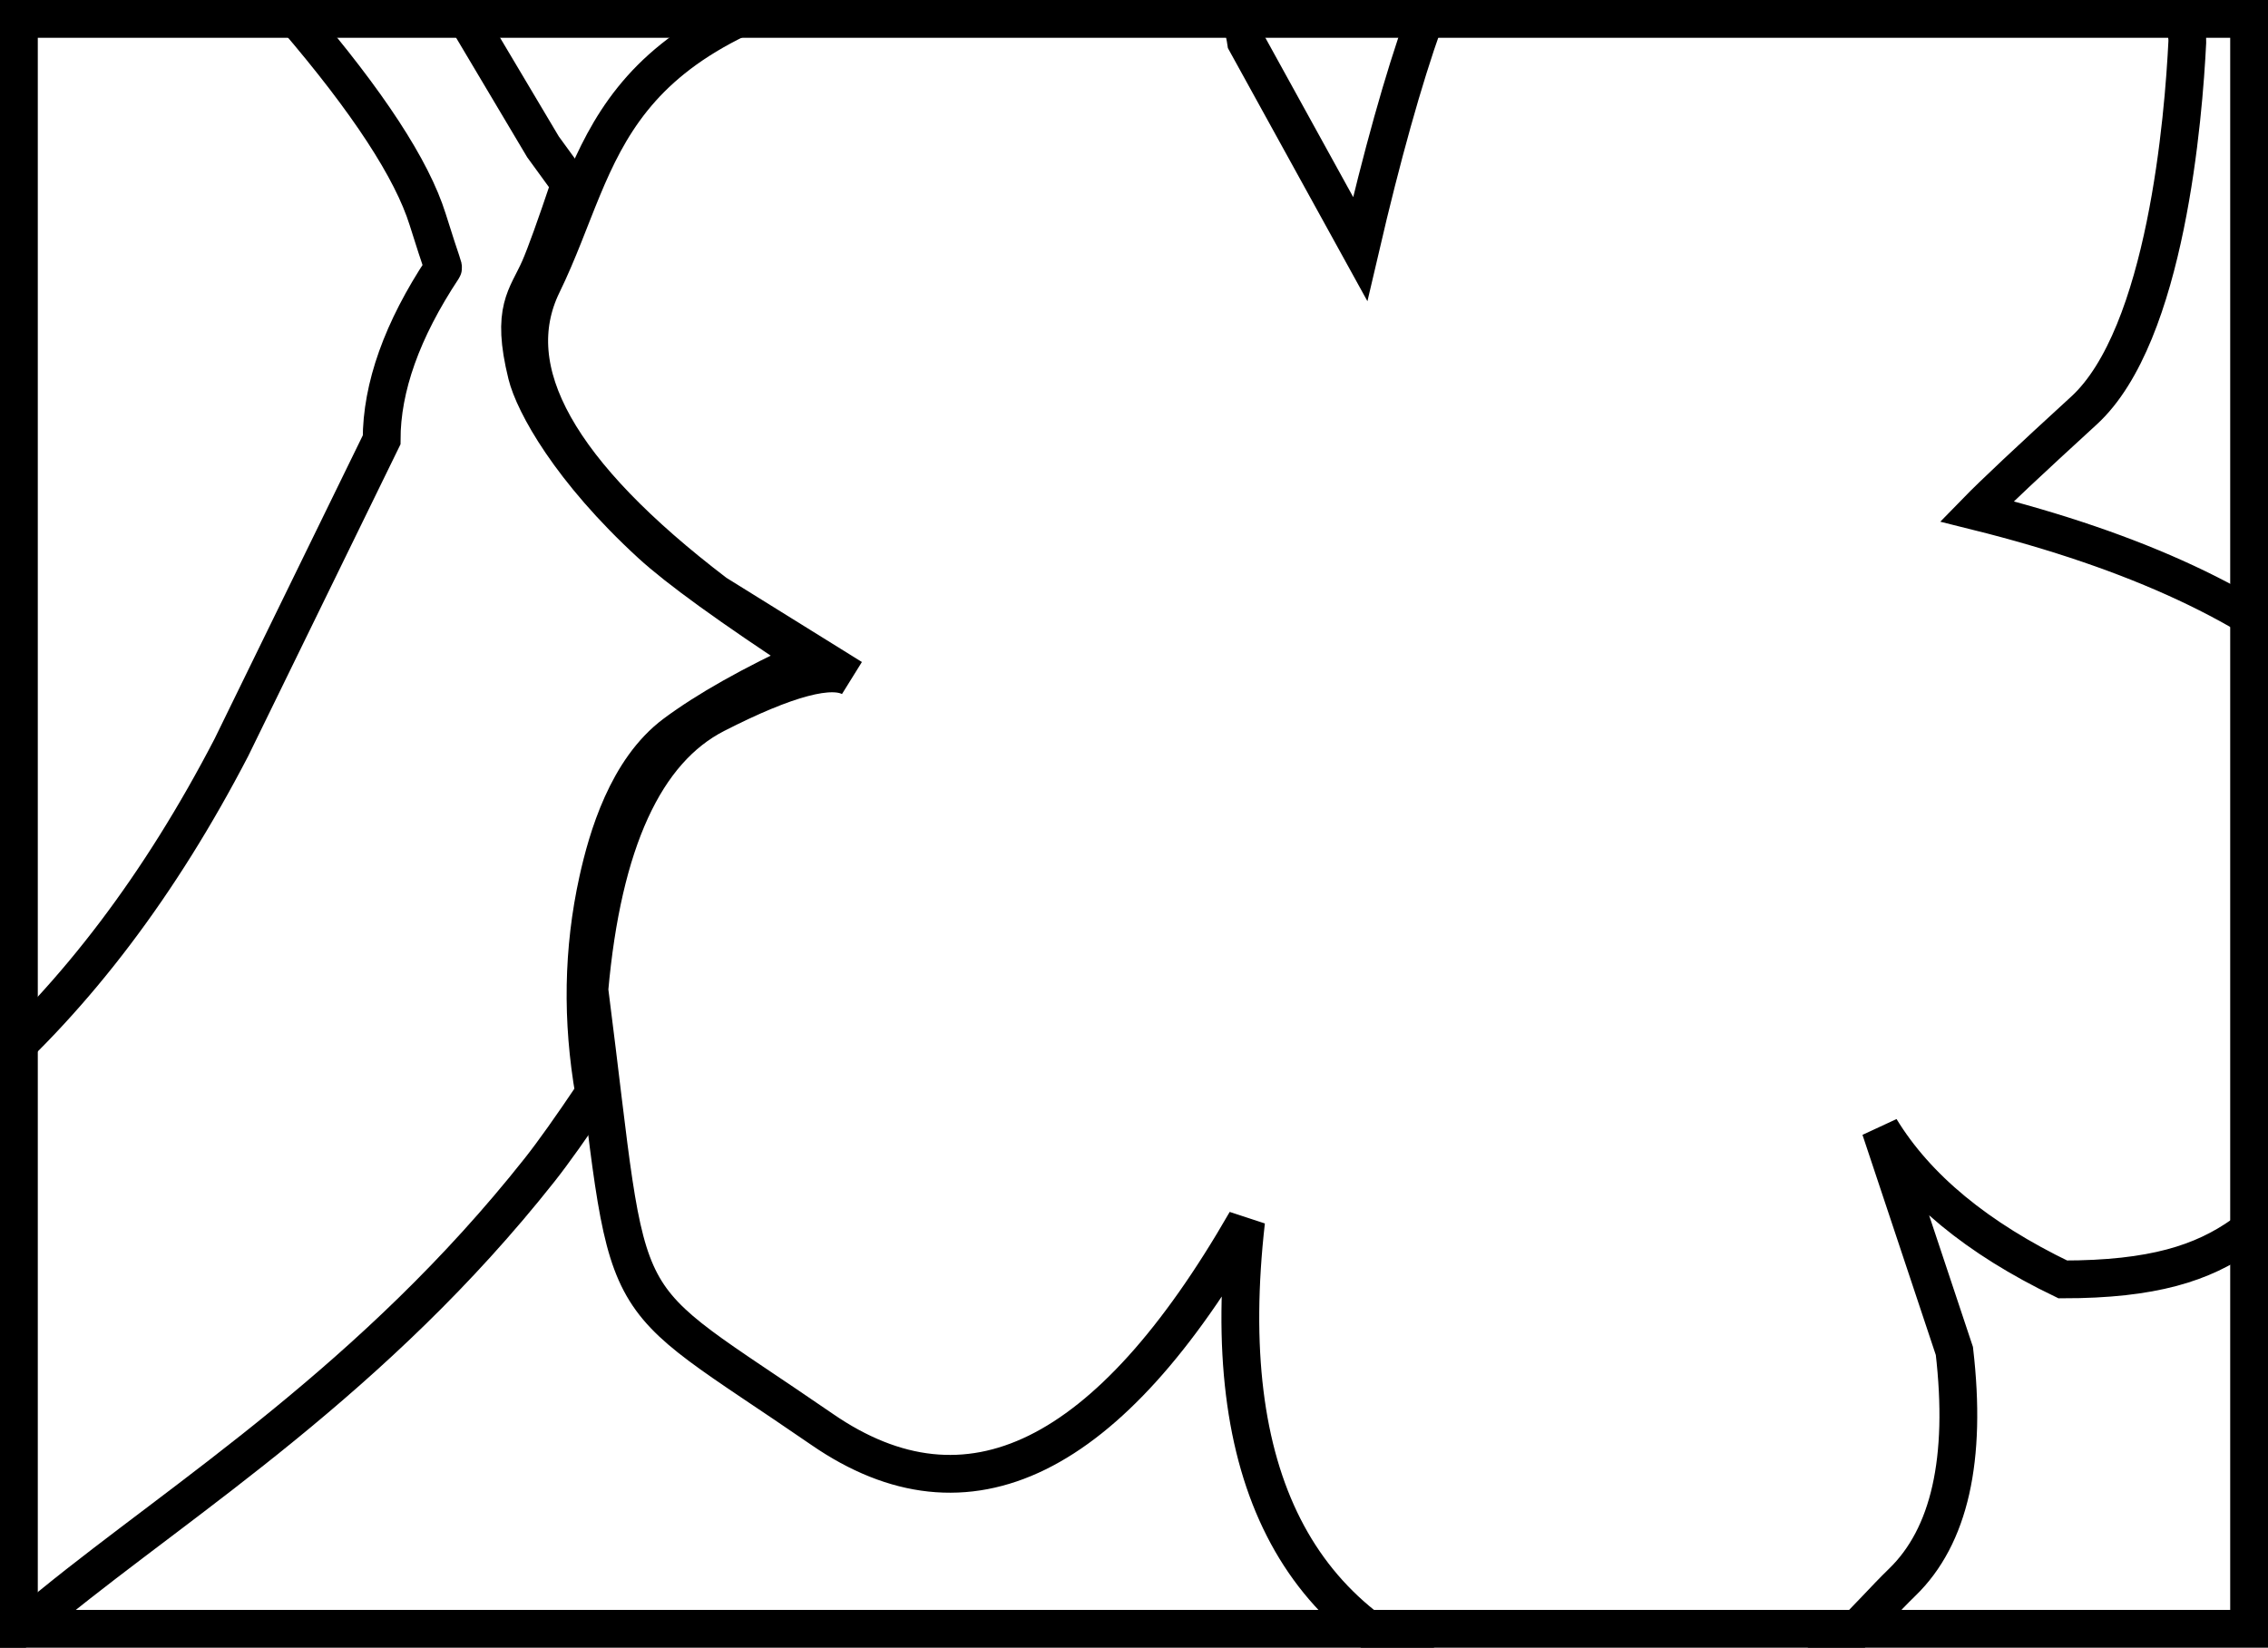 <?xml version="1.0" encoding="UTF-8"?>
<svg width="300px" height="218px" viewBox="0 0 300 218" version="1.1" xmlns="http://www.w3.org/2000/svg" xmlns:xlink="http://www.w3.org/1999/xlink">
    <!-- Generator: Sketch 51.2 (57519) - http://www.bohemiancoding.com/sketch -->
    <title>Path 5 + Path 12 Mask Copy</title>
    <desc>Created with Sketch.</desc>
    <defs></defs>
    <g id="Page-1" stroke="none" stroke-width="1" fill="none" fill-rule="evenodd">
        <g id="Portfolio-Copy-11" transform="translate(-10, -822)" stroke="#000000" stroke-width="5">
            <g id="Path-5-+-Path-12-Mask-Copy" transform="translate(10, 822)">
                <path d="M58.575,35.512 C53.179,43.67 50.48,51.232 50.48,58.198 L30.606,98.894 C21.218,116.981 10.122,131.652 -2.68,142.907 C-15.483,154.162 -38.133,171.036 -70.632,193.53 C-78.569,200.494 -84.738,208.417 -89.138,217.301 L-104.174,230.667 C-106.082,234.823 -104.685,236.901 -99.982,236.901 L-91.493,243 L-80.484,242.073 C-65.593,241.244 -55.764,240.175 -50.998,238.865 C-43.849,236.901 -10.328,226.359 6.981,212.25 C24.29,198.142 49.557,182.377 71.375,154.788 C73.179,152.506 75.588,149.117 78.603,144.621 C76.919,134.986 77.081,125.612 79.088,116.5 C80.324,110.893 82.954,101.796 89.273,97.088 C93.485,93.948 99.394,90.617 107,87.095 C96.666,80.315 89.706,75.282 86.121,71.994 C75.413,62.175 70.634,53.389 69.685,49.553 C67.548,40.908 69.699,39.333 71.375,35.512 C72.152,33.74 73.494,30.017 75.4,24.342 L71.823,19.425 L59.684,-0.988 L50.48,-3.403 C50.52,-6.076 48.356,-7.412 43.986,-7.412 C39.616,-7.412 37.241,-8.275 36.861,-10 C32.838,-9.681 33.581,-5.587 39.088,2.283 C48.669,13.474 54.497,22.392 56.572,29.038 C58.551,35.378 58.706,35.315 58.575,35.512 Z" id="Path-23"></path>
                <path d="M179.921,32.938 C185.719,8.052 191.121,-7.114 196.129,-12.559 C203.64,-20.726 211.379,-36.797 233.943,-30.618 C248.986,-26.499 264.978,-17.82 281.92,-4.581 C286.985,-0.433 289.453,2.944 289.325,5.55 C288.847,15.258 286.566,44.334 275.654,54.319 C268.379,60.976 263.654,65.42 261.48,67.651 C282.617,72.92 298.368,80.273 308.734,89.71 C318.94,97.97 321.491,104.257 316.388,108.57 C308.734,115.04 320.768,119.888 320.768,119.888 C320.768,119.888 326.603,135.116 312.875,147.877 C299.147,160.639 296.73,169.273 272.855,169.273 C261.548,163.829 253.507,157.191 248.732,149.358 L258.517,178.744 C260.181,193.072 257.879,203.274 251.611,209.348 C242.208,218.46 233.132,234.381 196.129,223.116 C171.46,215.606 161.026,195.097 164.827,161.589 C146.672,193.19 127.986,202.371 108.768,189.132 C79.941,169.273 83.792,176.441 77.958,130.95 C79.695,111.436 85.264,99.278 94.665,94.476 C104.067,89.674 110.075,88.085 112.689,89.71 L94.665,78.507 C73.837,62.632 66.2,48.999 71.754,37.609 C80.086,20.523 78.935,3.397 120.554,-4.581 C148.3,-9.9 163.058,-6.523 164.827,5.55 L179.921,32.938 Z" id="Path-5"></path>
                <rect id="Rectangle-3" x="2.5" y="2.5" width="295" height="213"></rect>
            </g>
        </g>
    </g>
</svg>
